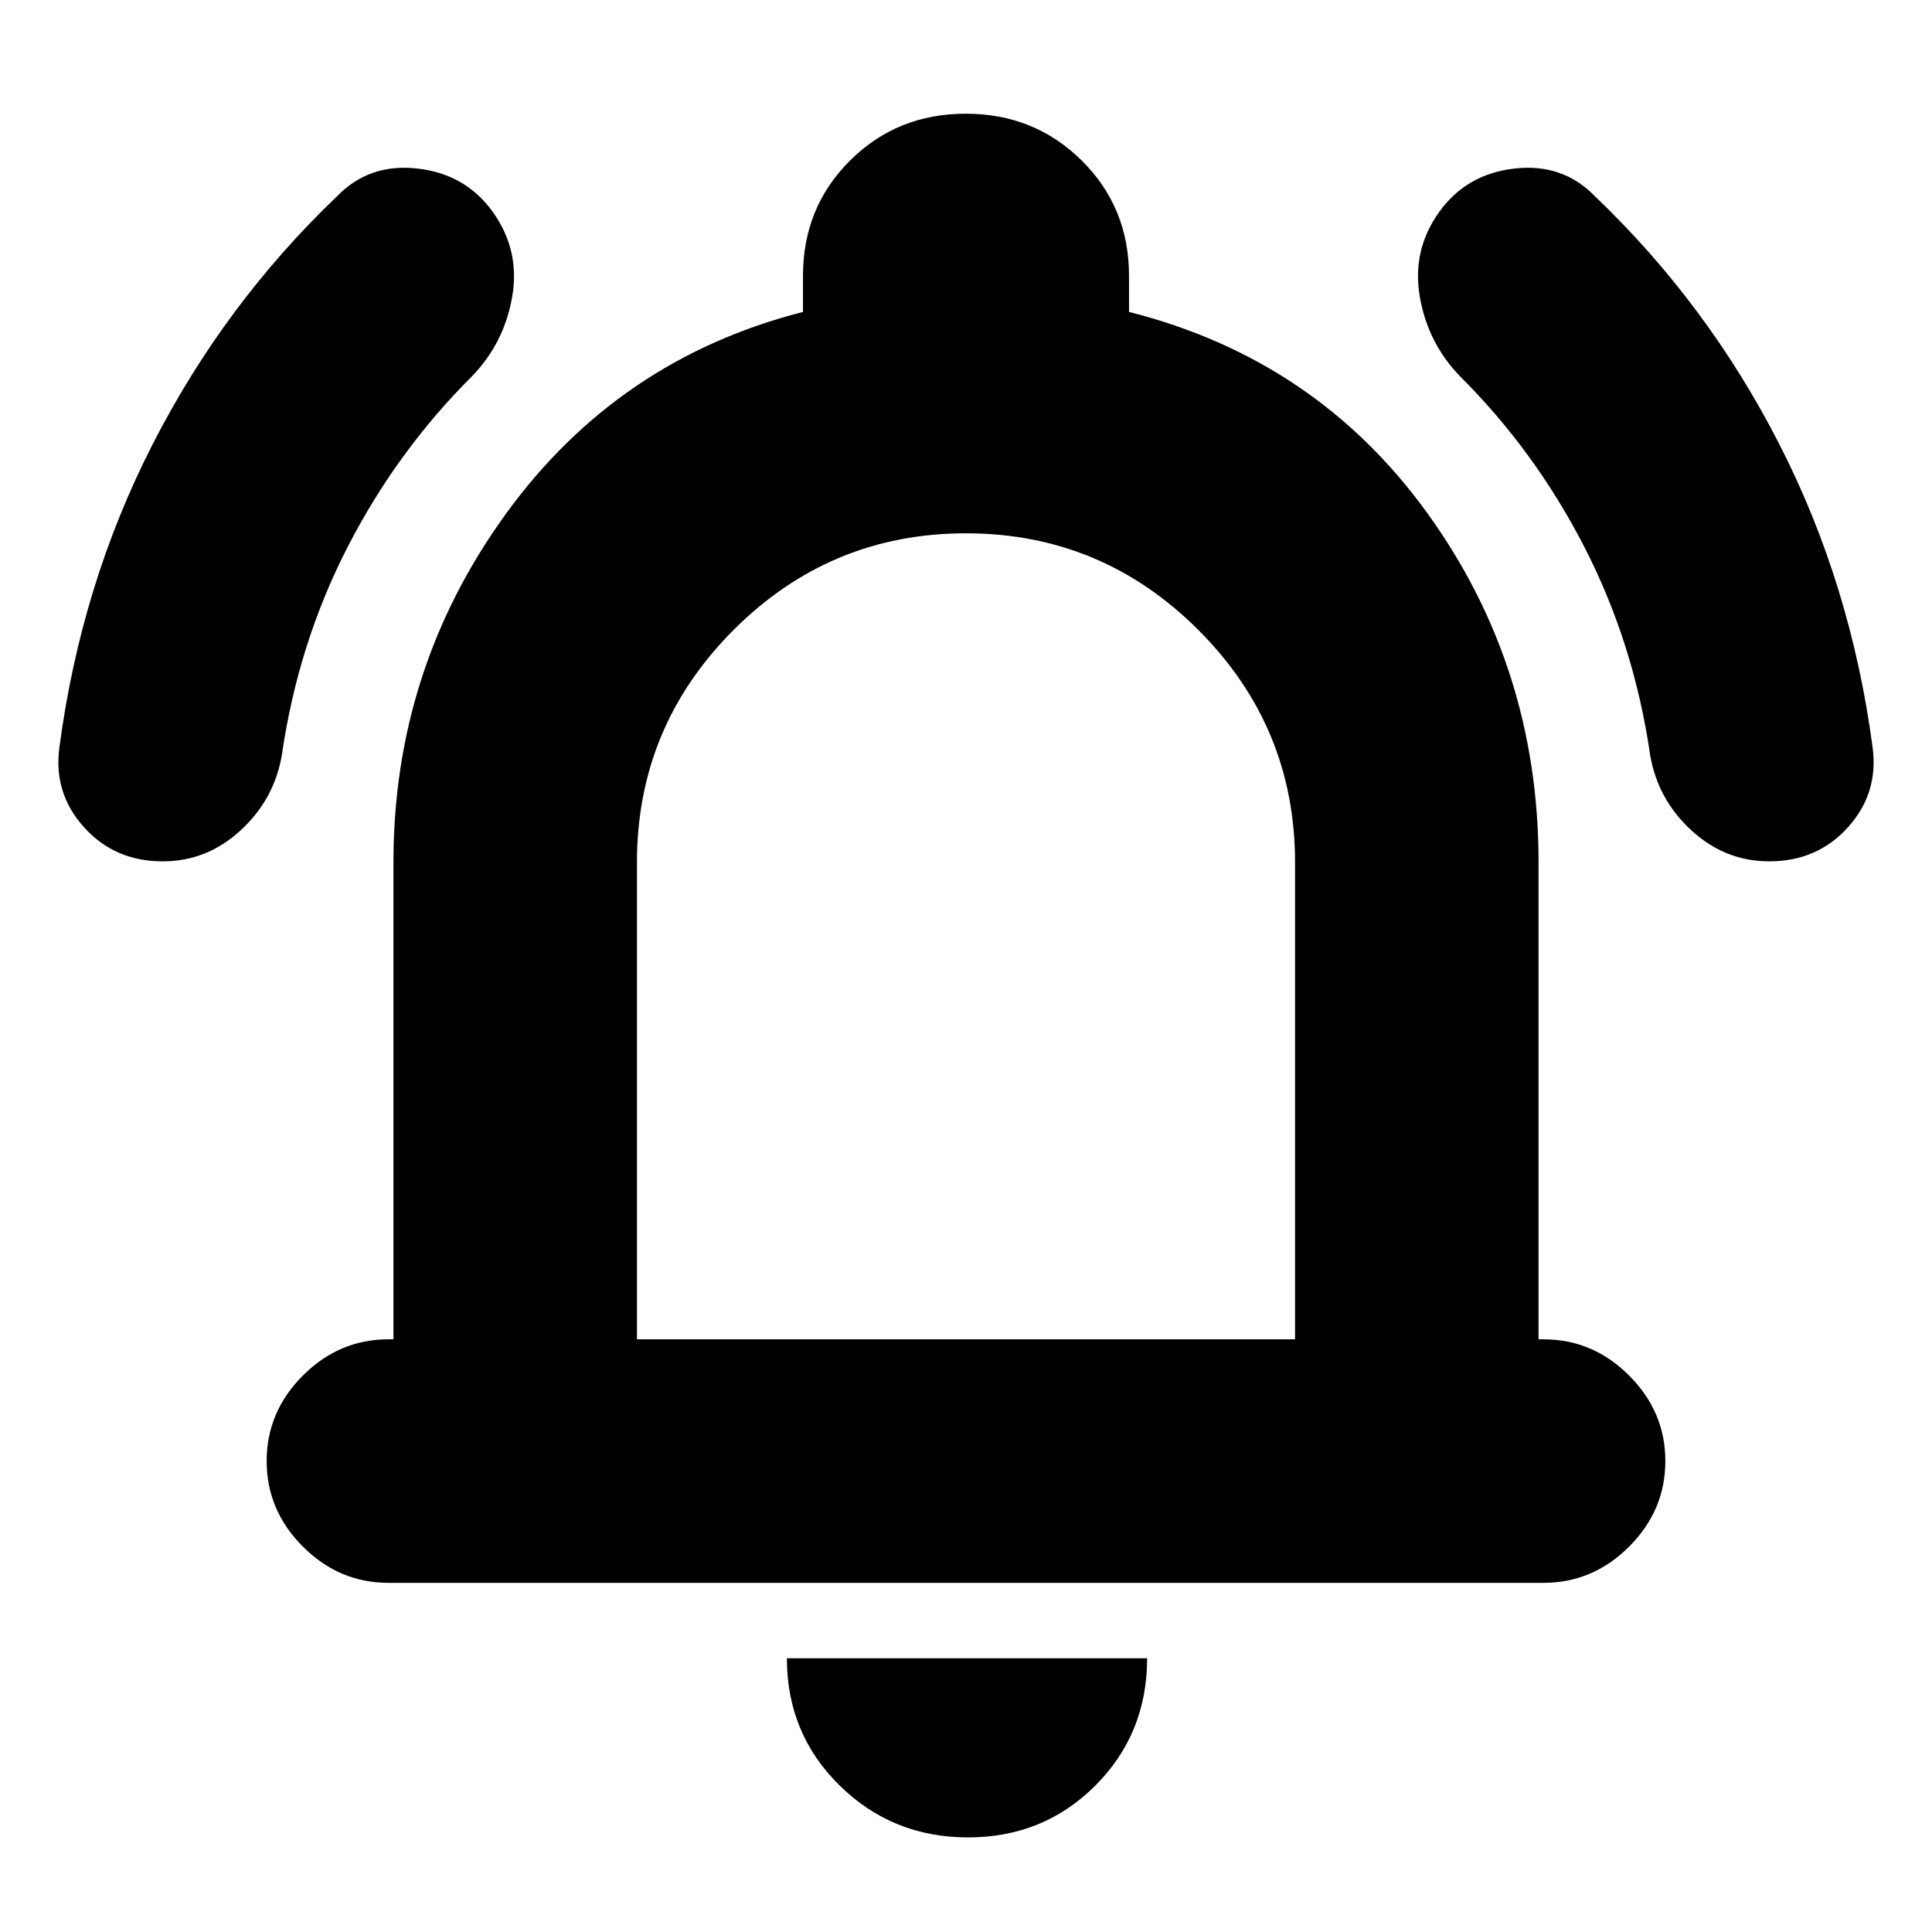 <svg xmlns="http://www.w3.org/2000/svg" height="24" viewBox="0 -960 960 960" width="24"><path d="M193-173.5q-24.5 0-42.5-18t-18-42.5q0-24.5 18-42.5t42.5-18h2.5v-237q0-96 55.75-173T399-805v-18q0-33.96 23.38-57.23 23.38-23.27 57.5-23.27 34.12 0 57.62 23.27T561-823v18q93 23.5 148.25 100t55.25 173.5v237h2.5q24.5 0 42.5 18t18 42.5q0 24.5-18 42.5t-42.5 18H193ZM480-495Zm1 448q-37.5 0-63.75-25.75T391-136h179q0 37.5-25.75 63.25T481-47ZM316.5-294.5h327v-237q0-67.44-48.04-115.47T479.96-695q-67.46 0-115.46 48.03t-48 115.47v237ZM80.87-532Q57-532 41.75-548.94 26.5-565.88 29.5-588.5q10.68-80.98 46.34-150.74Q111.5-809 167.5-862.5q16-16.5 40-13.75T245-854.5q13.5 19 9.5 42t-20 39.5q-37.34 37.18-61.92 85.09Q148-640 140-584.5q-3.87 21.94-20.57 37.22Q102.73-532 80.87-532Zm798.26 0q-21.86 0-38.56-15.28-16.7-15.28-20.57-37.22-8-55.5-32.58-103.41T725.5-773q-16-16.5-20-39.5t9.5-42q13.5-19 37.5-21.75t40 13.75q56 53.5 91.66 123.26T930.5-588.5q3 22.62-12.25 39.56T879.13-532Z"/></svg>